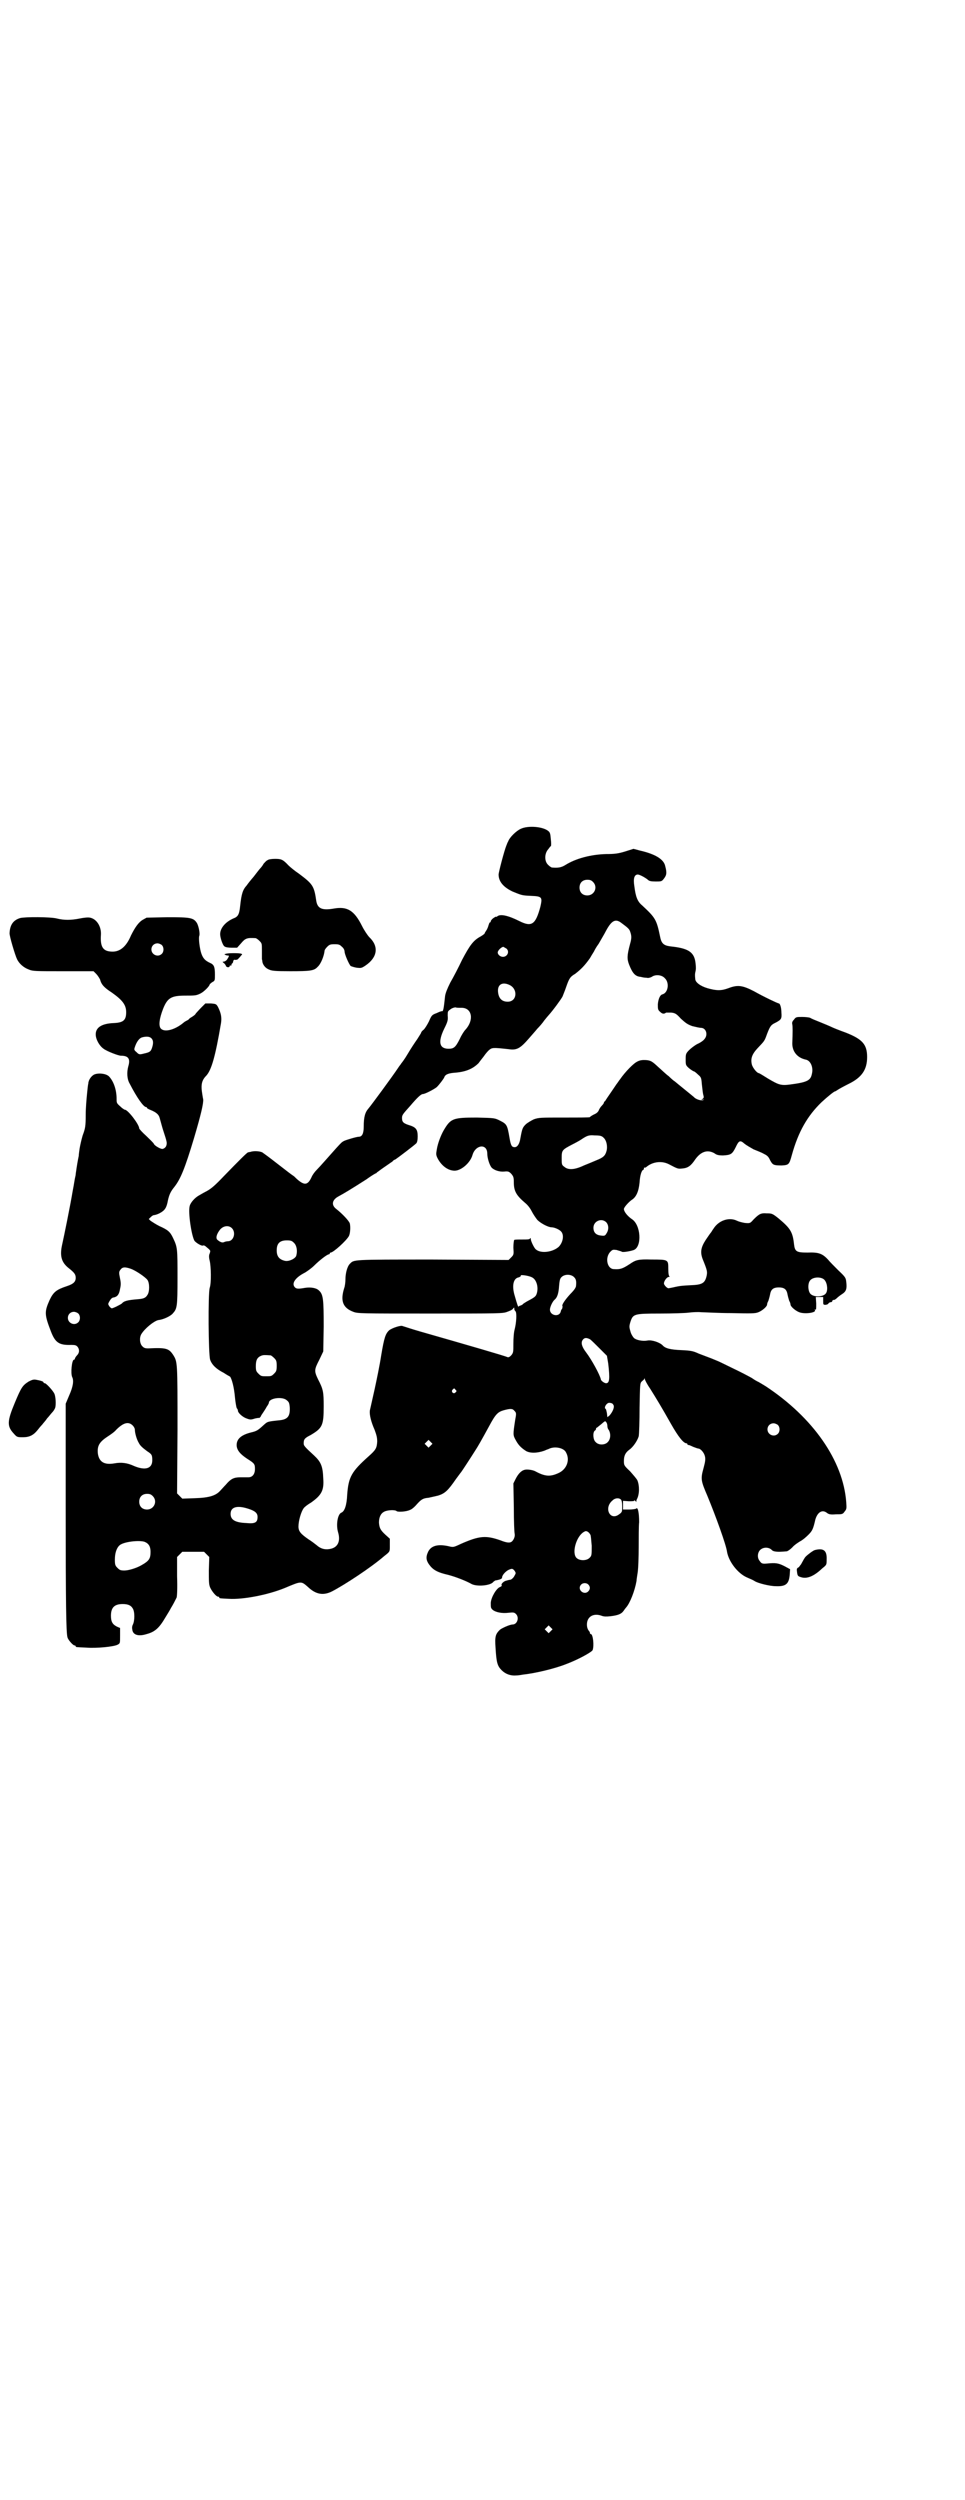 <?xml version="1.0" standalone="no"?>
<!DOCTYPE svg PUBLIC "-//W3C//DTD SVG 20010904//EN"
 "http://www.w3.org/TR/2001/REC-SVG-20010904/DTD/svg10.dtd">
<svg version="1.0" xmlns="http://www.w3.org/2000/svg"
 width="1109pt" height="2870pt" viewBox="0 0 1109 2870"
 preserveAspectRatio="xMidYMid meet">
<g transform="translate(0,2870) scale(0.5,-0.5)"
fill="#000000" stroke="none">
<path d="M1197 3837 c-11 -5 -26 -20 -29 -29 -2 -3 -3 -7 -4 -9 -5 -12 -18
-62 -18 -67 0 -16 11 -29 32 -39 22 -9 22 -9 43 -10 25 -1 26 -3 21 -25 -11
-41 -20 -47 -48 -33 -26 13 -44 17 -51 11 -2 -1 -3 -2 -3 -1 0 1 -3 -1 -6 -3
-3 -2 -6 -6 -6 -7 0 -2 -1 -3 -2 -3 -1 0 -2 -3 -3 -6 -1 -4 -3 -9 -5 -12 -2
-3 -4 -6 -4 -7 0 -1 -4 -4 -9 -7 -17 -9 -25 -20 -43 -54 -8 -17 -20 -40 -27
-52 -7 -14 -11 -24 -12 -31 -3 -28 -4 -35 -7 -35 0 1 -6 -1 -12 -4 -11 -4 -12
-5 -18 -19 -4 -8 -9 -16 -12 -19 -4 -3 -6 -6 -6 -7 0 -1 -4 -7 -9 -15 -5 -7
-15 -22 -22 -34 -7 -12 -14 -21 -15 -22 0 -1 -4 -5 -7 -10 -14 -21 -62 -86
-68 -93 -8 -9 -11 -20 -11 -42 0 -16 -4 -23 -11 -23 -5 0 -29 -7 -35 -10 -5
-3 -5 -3 -17 -16 -18 -20 -37 -42 -45 -50 -5 -5 -10 -12 -12 -17 -8 -17 -15
-19 -29 -8 -4 3 -9 8 -11 10 -9 6 -15 11 -41 31 -14 11 -29 22 -32 24 -6 3
-20 4 -28 1 -2 0 -5 -1 -5 -1 -2 0 -21 -19 -55 -54 -20 -21 -29 -29 -40 -35
-8 -4 -16 -9 -18 -10 -9 -5 -19 -16 -21 -24 -4 -14 4 -68 11 -80 4 -5 16 -12
19 -11 2 1 5 0 7 -2 12 -10 11 -9 9 -16 -2 -4 -2 -9 0 -17 3 -12 4 -51 0 -62
-4 -14 -3 -153 1 -165 4 -12 15 -22 31 -30 6 -4 13 -8 15 -9 4 -6 9 -24 11
-47 1 -11 3 -22 4 -25 2 -2 3 -5 3 -7 1 -5 11 -14 20 -17 8 -3 10 -3 19 0 5 1
10 2 10 1 0 0 1 1 3 3 1 3 4 7 6 10 2 3 6 9 8 13 3 4 5 8 5 9 0 11 31 15 41 6
5 -4 6 -6 7 -16 1 -20 -4 -28 -23 -30 -29 -3 -28 -3 -37 -11 -13 -12 -16 -14
-29 -17 -24 -6 -34 -16 -33 -31 1 -10 8 -19 25 -30 16 -10 17 -12 17 -23 0
-12 -6 -19 -15 -19 -3 0 -12 0 -19 0 -15 0 -22 -4 -33 -17 -4 -4 -10 -11 -13
-14 -10 -11 -25 -16 -58 -17 l-29 -1 -6 6 -6 6 1 146 c0 157 0 156 -10 172
-10 15 -16 17 -57 15 -8 0 -10 1 -14 5 -6 6 -7 20 -2 28 8 13 29 30 39 32 11
1 28 9 33 15 10 11 11 15 11 82 0 67 0 70 -10 91 -7 15 -12 19 -32 28 -8 4
-17 10 -20 12 l-4 4 4 4 c3 3 6 5 8 5 2 0 9 2 14 5 11 6 15 12 18 29 3 13 6
20 15 31 14 18 24 42 45 112 16 54 22 80 21 89 -1 4 -2 12 -3 18 -2 16 0 26
10 36 12 13 21 44 34 121 2 13 0 23 -7 37 -4 7 -5 7 -16 8 l-13 0 -9 -9 c-6
-6 -11 -12 -13 -14 -1 -3 -6 -6 -9 -8 -4 -2 -7 -5 -7 -5 0 -1 -2 -2 -4 -3 -2
-1 -6 -3 -8 -5 -19 -16 -43 -23 -52 -14 -6 6 -4 23 5 46 10 25 19 30 51 30 22
0 25 0 35 5 8 4 21 17 21 21 0 0 3 3 6 5 6 3 6 4 6 17 0 18 -2 23 -11 27 -11
5 -16 10 -20 21 -4 11 -7 36 -5 41 2 5 -1 21 -5 29 -8 13 -15 14 -68 14 l-48
-1 -9 -5 c-10 -6 -18 -18 -27 -36 -10 -24 -24 -37 -42 -37 -22 0 -29 10 -27
39 1 19 -10 36 -25 39 -5 1 -14 0 -24 -2 -20 -4 -36 -4 -52 0 -15 4 -75 4 -85
1 -16 -5 -23 -16 -24 -34 -1 -6 13 -52 17 -60 5 -11 16 -20 27 -24 9 -4 15 -4
80 -4 l69 0 6 -6 c3 -3 7 -9 9 -13 3 -12 10 -19 27 -30 24 -17 33 -28 33 -45
0 -18 -6 -24 -28 -25 -28 -1 -42 -10 -42 -26 0 -11 8 -26 18 -33 8 -6 34 -16
40 -16 17 0 22 -7 17 -24 -4 -14 -3 -30 3 -40 17 -33 32 -54 38 -54 1 0 2 -1
2 -2 0 -1 4 -3 9 -5 12 -5 18 -10 20 -18 1 -3 4 -15 7 -25 7 -22 7 -21 9 -30
1 -8 -2 -14 -9 -16 -4 -1 -18 7 -20 11 -1 3 -10 11 -18 19 -9 8 -16 16 -16 17
0 9 -26 43 -33 43 -1 0 -6 3 -11 8 -8 7 -8 8 -8 17 0 21 -7 41 -18 52 -7 6
-23 8 -33 4 -7 -3 -14 -13 -14 -21 -1 -3 -2 -14 -3 -24 -1 -10 -3 -32 -3 -48
0 -26 -1 -31 -7 -47 -3 -10 -6 -24 -7 -30 -1 -7 -2 -14 -2 -17 -2 -9 -5 -27
-6 -35 -1 -5 -1 -10 -2 -13 -1 -3 -3 -18 -6 -33 -6 -36 -20 -104 -24 -122 -6
-26 -2 -41 14 -54 14 -11 17 -15 17 -23 0 -9 -5 -14 -20 -19 -24 -8 -31 -13
-40 -32 -12 -27 -12 -33 3 -72 10 -26 19 -32 47 -31 9 0 11 -1 14 -4 5 -6 5
-14 -1 -20 -3 -3 -5 -7 -5 -8 0 -1 -1 -2 -2 -2 -5 0 -8 -32 -4 -40 4 -8 2 -22
-7 -42 l-8 -19 0 -237 c0 -221 1 -288 4 -299 1 -6 13 -19 16 -19 2 0 3 -1 3
-2 0 -2 0 -2 24 -3 23 -2 65 2 73 7 5 3 5 3 5 20 l0 18 -7 3 c-10 5 -14 11
-14 25 0 19 8 27 27 27 12 0 19 -3 23 -10 5 -7 5 -29 0 -38 -1 -2 -2 -6 -1
-10 1 -13 14 -17 33 -11 19 5 29 14 43 38 5 8 11 18 13 22 5 8 9 16 13 24 1 4
2 21 1 49 l0 44 6 6 6 6 25 0 25 0 6 -6 6 -6 -1 -31 c0 -25 0 -32 3 -39 4 -9
14 -21 18 -21 2 0 3 -1 3 -2 0 -2 1 -2 22 -3 33 -2 90 9 129 25 38 16 37 16
53 2 18 -17 35 -20 55 -10 29 15 90 55 120 81 14 11 13 10 13 25 l0 15 -10 9
c-12 11 -14 16 -15 28 0 12 4 21 12 25 7 4 26 5 29 1 4 -2 22 -1 30 3 4 1 11
7 16 13 10 11 14 14 27 15 4 1 14 3 22 5 16 5 23 12 41 38 6 8 11 15 12 16 1
1 22 33 32 49 6 9 14 23 32 56 15 28 20 33 34 37 15 4 20 4 24 -1 5 -5 5 -6 2
-22 -5 -33 -5 -34 1 -45 6 -11 11 -17 23 -25 9 -6 26 -6 43 0 2 1 7 3 10 4 13
7 35 3 40 -8 10 -18 1 -40 -19 -48 -18 -8 -30 -7 -52 5 -6 3 -19 5 -25 3 -7
-2 -14 -9 -20 -21 l-5 -10 1 -56 c0 -30 1 -57 2 -60 1 -6 -2 -13 -6 -17 -4 -4
-11 -4 -26 2 -34 12 -49 11 -92 -8 -17 -8 -17 -8 -29 -5 -24 5 -39 1 -46 -13
-6 -13 -5 -21 6 -34 8 -9 18 -14 40 -19 19 -5 41 -14 52 -20 12 -8 46 -5 52 4
1 1 3 2 4 3 12 2 16 4 16 7 0 5 7 13 14 17 9 4 10 4 15 -2 3 -5 3 -5 -1 -12
-2 -4 -6 -7 -8 -8 -1 0 -6 -1 -9 -2 -7 -1 -14 -8 -12 -11 1 -1 -1 -3 -4 -4 -8
-3 -20 -23 -21 -36 0 -11 0 -12 4 -16 7 -6 22 -9 37 -7 11 1 13 1 17 -3 8 -8
3 -24 -8 -24 -6 0 -24 -8 -29 -12 -10 -10 -12 -15 -10 -42 2 -33 4 -41 14 -51
9 -9 21 -13 33 -12 4 0 11 1 16 2 29 3 74 14 99 24 27 10 58 27 61 32 4 10 1
37 -4 37 -1 0 -2 1 -2 2 0 2 -1 4 -3 6 -2 3 -4 7 -4 14 0 18 15 27 34 20 5 -2
11 -2 20 -1 17 2 25 5 30 12 2 3 5 7 6 8 9 10 20 38 24 61 0 4 2 14 3 22 1 8
2 33 2 56 0 22 0 48 1 57 0 22 -3 36 -7 31 -2 -1 -9 -2 -16 -2 l-14 0 0 10 0
10 13 -1 c9 0 13 0 13 2 0 1 1 0 3 -2 2 -2 3 -3 2 -2 -1 2 0 5 1 7 6 11 6 31
1 43 -2 4 -10 13 -17 21 -14 13 -14 14 -14 24 0 12 4 19 12 25 9 6 19 21 22
31 1 5 2 35 2 66 1 54 1 56 5 60 2 2 5 4 6 6 0 2 1 2 1 0 0 -2 5 -12 12 -22
15 -24 26 -42 48 -81 17 -30 29 -45 36 -45 1 0 2 -1 2 -2 0 -1 1 -2 2 -2 0 1
5 -1 11 -4 5 -2 11 -4 12 -4 5 0 13 -9 15 -17 2 -7 1 -13 -3 -28 -7 -25 -6
-29 9 -64 19 -46 43 -112 45 -128 4 -23 25 -50 46 -59 7 -3 14 -6 17 -8 7 -5
35 -12 49 -12 23 -1 30 5 32 25 l1 14 -13 7 c-14 7 -20 8 -40 6 -11 -1 -13 0
-17 6 -6 7 -5 19 1 25 7 7 19 7 26 1 4 -5 12 -6 35 -4 2 0 8 4 13 9 4 5 13 11
18 14 6 3 14 10 19 15 9 9 11 13 16 35 5 17 16 24 27 15 4 -3 8 -4 20 -3 14 0
16 0 20 6 5 6 5 7 4 22 -7 95 -76 194 -185 266 -10 6 -18 11 -19 11 0 0 -6 3
-13 8 -7 4 -26 14 -43 22 -16 8 -31 15 -33 16 -2 1 -10 4 -17 7 -8 3 -21 8
-29 11 -13 6 -18 7 -40 8 -25 1 -37 4 -43 11 -7 7 -25 13 -35 11 -11 -2 -26 1
-31 6 -3 3 -7 10 -8 15 -3 10 -3 12 0 22 6 18 8 19 68 19 28 0 57 1 65 2 8 1
22 2 30 1 8 0 39 -2 69 -2 46 -1 55 -1 62 2 8 3 19 12 20 17 0 2 1 6 3 9 1 3
3 10 4 15 2 12 8 16 20 16 12 0 18 -4 20 -16 1 -5 3 -12 4 -15 2 -3 3 -7 3 -9
1 -5 12 -14 20 -17 13 -5 40 -1 36 5 -1 2 -1 2 1 1 2 -1 2 2 2 14 l-1 15 9 0
8 0 0 -9 c0 -8 0 -9 5 -9 2 0 6 1 7 3 1 2 4 3 5 3 2 0 4 1 4 3 1 2 2 3 3 2 1
0 4 1 7 4 2 2 8 7 13 10 9 6 11 12 9 28 -1 9 -2 11 -18 26 -9 9 -20 20 -24 25
-13 14 -22 17 -47 16 -25 0 -29 2 -31 19 -3 29 -9 37 -35 59 -15 12 -16 12
-28 12 -13 1 -17 -1 -30 -14 -8 -9 -8 -9 -20 -8 -6 1 -14 3 -18 5 -18 9 -42 1
-54 -18 -3 -4 -5 -8 -6 -9 -1 -1 -6 -8 -12 -17 -11 -17 -13 -28 -7 -44 11 -27
11 -29 9 -39 -4 -17 -11 -20 -37 -21 -18 -1 -23 -1 -40 -5 -5 -1 -10 -2 -11
-2 -4 1 -10 8 -10 11 0 6 7 15 11 15 2 0 3 1 2 1 -2 1 -3 7 -3 18 0 21 0 21
-39 21 -30 1 -36 -1 -49 -10 -17 -11 -22 -13 -37 -12 -15 0 -21 25 -9 39 6 6
6 6 15 5 6 -2 11 -3 12 -4 2 -2 20 1 28 4 19 8 16 58 -5 71 -10 7 -18 17 -18
23 0 4 11 16 18 21 10 6 16 19 18 40 1 17 5 29 9 29 0 0 1 2 1 3 0 2 1 3 1 2
1 0 3 0 4 1 15 13 36 15 52 7 21 -11 21 -11 31 -10 13 1 20 6 30 21 13 18 28
23 44 14 5 -4 10 -5 20 -5 18 1 21 3 29 19 7 15 10 17 20 8 5 -4 14 -9 21 -13
7 -3 18 -7 23 -10 8 -4 11 -6 15 -15 6 -11 8 -12 27 -12 16 1 17 2 23 24 15
54 36 90 68 121 14 13 29 25 31 25 1 0 4 2 7 4 3 2 14 8 24 13 31 15 43 33 43
62 0 29 -11 41 -49 56 -14 5 -29 11 -33 13 -4 2 -16 7 -26 11 -10 4 -20 8 -23
10 -2 1 -11 2 -18 2 -13 0 -15 0 -19 -6 -4 -4 -5 -7 -4 -11 1 -5 1 -18 0 -44
0 -19 12 -33 31 -37 11 -2 18 -18 14 -33 -3 -15 -11 -19 -49 -24 -22 -3 -27
-1 -51 13 -11 7 -21 13 -22 13 -4 0 -14 12 -16 20 -3 13 0 23 13 37 16 17 16
16 22 33 7 18 9 21 20 26 13 7 14 9 13 23 0 11 -3 21 -6 21 -2 0 -34 15 -57
28 -27 14 -38 15 -59 7 -16 -6 -27 -6 -48 0 -17 5 -28 14 -28 21 -1 9 -1 11 1
20 1 6 0 14 -1 21 -4 22 -18 30 -57 34 -16 2 -21 7 -24 23 -8 39 -11 43 -41
71 -11 9 -15 20 -18 44 -3 18 0 27 8 27 4 0 17 -7 23 -12 3 -3 7 -4 18 -4 14
0 14 0 20 8 5 7 6 12 2 27 -3 16 -23 28 -58 36 l-15 4 -19 -6 c-16 -5 -25 -6
-44 -6 -35 -1 -70 -10 -95 -26 -9 -5 -15 -6 -29 -5 -2 0 -6 3 -9 6 -9 8 -9 26
0 36 3 4 5 7 6 7 1 1 1 8 0 16 -1 13 -2 16 -6 19 -12 10 -46 13 -63 5z m166
-122 c12 -12 3 -31 -13 -31 -11 0 -18 7 -18 18 0 11 7 18 18 18 6 0 9 -1 13
-5z m65 -94 c15 -11 18 -14 20 -19 4 -11 4 -16 0 -30 -7 -26 -7 -34 -2 -47 8
-20 14 -27 27 -28 3 -1 9 -2 13 -2 4 -1 8 0 12 2 8 6 23 5 30 -3 11 -10 8 -33
-5 -37 -6 -1 -10 -11 -11 -23 0 -10 0 -13 5 -17 5 -5 9 -6 14 -2 2 0 7 0 12 0
9 -1 12 -3 22 -14 11 -10 15 -13 26 -17 8 -2 17 -4 20 -4 12 0 17 -16 8 -26
-2 -3 -9 -8 -16 -11 -6 -3 -15 -10 -19 -14 -8 -8 -8 -10 -8 -22 0 -12 0 -13 8
-20 5 -4 10 -7 11 -7 1 0 5 -3 9 -7 7 -6 8 -7 9 -21 1 -8 2 -19 3 -24 2 -7 2
-9 -1 -11 -4 -3 -4 -3 0 -2 4 1 4 1 1 -1 -4 -2 -17 2 -21 7 -1 1 -11 9 -22 18
-11 9 -21 17 -22 18 -2 1 -8 6 -14 12 -7 5 -17 15 -24 21 -14 13 -17 15 -28
16 -16 1 -23 -3 -38 -18 -8 -8 -17 -19 -21 -25 -4 -5 -7 -10 -8 -11 -1 -1 -6
-9 -13 -19 -7 -10 -13 -19 -14 -21 -2 -1 -3 -3 -3 -4 0 -1 -2 -4 -5 -7 -3 -3
-6 -8 -7 -11 -2 -4 -6 -7 -11 -9 -4 -2 -9 -5 -9 -6 -1 -1 -26 -1 -59 -1 -56 0
-58 0 -70 -4 -6 -3 -15 -8 -19 -12 -7 -7 -8 -10 -12 -32 -2 -13 -7 -20 -13
-20 -7 0 -9 4 -12 22 -5 29 -6 31 -22 39 -12 6 -12 6 -53 7 -55 0 -60 -2 -76
-29 -7 -12 -14 -31 -16 -44 -2 -11 -2 -13 2 -21 9 -17 24 -28 39 -28 15 0 36
18 41 36 7 24 34 27 34 3 0 -10 5 -26 10 -32 6 -6 18 -10 29 -9 9 1 11 0 16
-5 5 -6 6 -8 6 -20 0 -20 6 -30 26 -47 5 -4 11 -11 15 -19 3 -6 9 -15 13 -20
8 -8 25 -17 33 -17 6 0 18 -5 22 -10 7 -8 4 -25 -6 -35 -15 -13 -44 -16 -54
-4 -4 5 -10 18 -10 22 0 3 -1 3 -2 1 -1 -2 -6 -2 -18 -2 -9 0 -17 0 -18 -1 -1
-1 -2 -9 -2 -18 1 -15 1 -16 -5 -22 l-6 -6 -175 1 c-188 0 -180 0 -190 -10 -6
-6 -10 -22 -10 -35 0 -6 -1 -16 -3 -21 -9 -29 -3 -45 21 -54 10 -4 18 -4 177
-4 160 0 167 0 177 4 6 2 12 5 13 7 2 3 3 3 3 2 0 -5 1 -6 3 -8 3 -4 2 -25 -2
-41 -2 -7 -3 -20 -3 -33 0 -19 0 -21 -5 -27 -4 -4 -6 -5 -9 -4 -3 2 -89 27
-201 59 -21 6 -38 12 -39 12 -4 3 -24 -4 -31 -9 -9 -8 -12 -17 -19 -59 -3 -20
-10 -54 -15 -77 -5 -22 -10 -45 -11 -49 -1 -10 3 -26 11 -44 4 -11 6 -17 6
-27 -1 -15 -3 -19 -20 -34 -39 -35 -46 -47 -49 -88 -1 -24 -6 -38 -13 -41 -9
-3 -13 -28 -8 -45 6 -20 0 -34 -16 -38 -12 -3 -23 -1 -33 8 -5 4 -13 10 -18
13 -19 13 -24 19 -24 30 0 13 6 34 12 42 2 3 10 9 17 13 24 17 30 28 28 55 -1
28 -5 38 -21 53 -23 21 -24 23 -24 28 0 9 2 12 16 19 27 16 30 22 30 66 0 33
-1 39 -13 62 -9 19 -9 22 3 45 l9 19 1 57 c0 63 -1 74 -11 83 -6 6 -19 8 -32
6 -16 -3 -20 -2 -23 1 -9 9 1 23 23 34 5 3 15 10 21 16 12 12 30 26 34 26 1 0
2 1 2 2 0 1 1 2 2 2 6 0 36 27 42 38 3 6 4 21 2 29 -2 6 -17 22 -31 33 -12 9
-10 21 5 29 13 7 28 16 64 39 11 8 21 14 22 14 1 0 2 1 2 2 1 0 8 6 17 12 9 6
17 12 19 13 1 2 4 4 7 5 6 4 43 32 48 37 2 3 3 7 3 16 0 16 -4 21 -21 26 -12
4 -15 7 -15 16 0 7 2 9 19 28 17 20 25 27 29 27 5 0 26 11 32 16 6 6 15 18 17
22 2 7 10 10 25 11 25 2 41 9 54 22 5 7 11 14 13 17 2 3 6 8 10 12 8 7 9 7 46
3 19 -3 27 2 47 25 6 7 15 17 19 22 5 5 12 13 16 19 4 5 9 11 10 12 10 11 29
37 32 43 1 3 5 12 8 21 7 20 9 24 21 31 13 10 22 19 34 36 5 9 10 16 10 17 0
0 4 8 10 16 5 9 13 22 17 30 13 24 22 28 35 18z m-1056 -51 c5 -5 5 -15 0 -20
-9 -9 -24 -2 -24 10 0 8 6 14 14 14 3 0 8 -2 10 -4z m792 -8 c8 -7 2 -19 -8
-19 -6 0 -12 5 -12 10 0 5 9 13 13 13 2 -1 5 -3 7 -4z m8 -84 c19 -10 16 -38
-5 -38 -13 0 -20 7 -22 20 -3 19 9 27 27 18z m-111 -52 c24 0 29 -28 9 -50 -3
-3 -9 -12 -13 -21 -10 -20 -14 -23 -26 -23 -21 0 -25 15 -10 46 8 16 9 20 8
30 0 10 0 10 7 15 4 3 9 4 11 4 2 -1 8 -1 14 -1z m-713 -70 c4 -4 5 -10 2 -20
-3 -10 -5 -12 -19 -15 -11 -3 -12 -2 -17 3 -6 5 -6 6 -4 12 4 12 10 20 16 22
11 3 18 2 22 -2z m1039 -228 c7 -6 10 -20 7 -31 -3 -11 -8 -15 -23 -21 -7 -3
-19 -8 -29 -12 -21 -10 -36 -11 -45 -3 -6 4 -6 6 -6 20 0 18 1 19 24 31 8 4
17 9 20 11 15 10 18 11 32 10 12 0 16 -1 20 -5z m6 -194 c6 -6 7 -17 1 -26 -3
-5 -4 -6 -12 -5 -12 1 -18 7 -18 18 0 15 18 23 29 13z m-860 -14 c10 -10 4
-30 -9 -30 -3 0 -7 -1 -9 -2 -4 -2 -9 0 -15 5 -5 4 -2 14 6 24 8 9 20 10 27 3z
m143 -34 c6 -6 8 -18 5 -29 -2 -7 -17 -14 -26 -12 -13 3 -19 10 -19 24 0 16 7
23 23 23 10 0 12 -1 17 -6z m-376 -59 c12 -4 35 -20 39 -26 5 -7 5 -27 0 -34
-4 -7 -9 -9 -21 -10 -25 -2 -33 -4 -38 -10 -4 -3 -20 -11 -23 -11 -1 0 -4 2
-6 5 -3 5 -3 5 1 12 3 5 6 8 10 8 8 2 12 7 14 20 2 8 2 14 0 23 -3 15 -3 16 2
22 4 5 10 5 22 1z m1020 -20 c4 -4 5 -9 4 -19 0 -4 -4 -10 -13 -19 -12 -13
-21 -26 -18 -28 0 -1 0 -3 -1 -6 -2 -2 -3 -5 -3 -6 -3 -14 -25 -10 -25 4 0 6
6 19 11 23 6 5 9 15 10 31 1 12 2 17 5 20 7 8 23 8 30 0z m-97 0 c10 -5 15
-22 11 -36 -2 -7 -4 -9 -17 -16 -8 -4 -15 -9 -15 -9 0 -1 -2 -2 -4 -3 -3 -1
-6 -2 -6 -3 -1 -2 -3 4 -9 25 -7 23 -3 40 9 42 3 1 5 2 5 4 -2 3 19 0 26 -4z
m673 -7 c6 -8 7 -24 2 -30 -6 -8 -27 -9 -35 -1 -6 6 -7 24 -1 31 7 9 28 9 34
0z m-1716 -76 c5 -5 5 -15 0 -20 -9 -9 -24 -2 -24 10 0 8 6 14 14 14 3 0 8 -2
10 -4z m1176 -59 c3 -2 13 -12 22 -21 l17 -17 3 -18 c4 -35 3 -45 -5 -45 -4 0
-12 6 -12 9 -2 10 -21 45 -34 62 -10 13 -12 22 -8 28 4 6 9 6 17 2z m-734 -37
c1 0 5 -3 8 -6 5 -5 6 -7 6 -18 0 -11 -1 -13 -6 -18 -6 -6 -7 -6 -18 -6 -11 0
-12 0 -18 6 -5 5 -6 7 -6 17 0 14 3 20 12 24 5 2 8 2 22 1z m425 -79 c3 -3 3
-3 0 -6 -4 -5 -11 1 -7 6 4 4 4 4 7 0z m359 -31 c1 0 3 -2 4 -4 3 -5 -2 -16
-9 -24 l-5 -4 -1 9 c-1 5 -2 10 -3 10 -5 3 3 15 9 14 2 0 5 -1 5 -1z m-10 -52
c0 -3 1 -7 3 -9 5 -8 5 -21 -2 -28 -6 -7 -21 -8 -28 0 -6 5 -7 22 -2 26 2 1 3
3 3 5 0 1 1 2 2 2 0 0 5 4 10 8 8 7 9 8 11 5 2 -2 3 -6 3 -9z m-1091 1 c3 -3
5 -7 5 -10 0 -7 4 -22 9 -30 3 -6 7 -10 19 -19 11 -7 12 -9 12 -21 0 -19 -16
-24 -42 -13 -15 7 -29 9 -45 6 -23 -4 -35 3 -38 22 -2 18 3 27 23 40 6 4 15
10 19 15 16 16 28 20 38 10z m1483 1 c5 -5 5 -15 0 -20 -9 -9 -24 -2 -24 10 0
8 6 14 14 14 3 0 8 -2 10 -4z m-798 -47 l-5 -5 -4 4 -5 5 4 4 5 5 4 -4 5 -5
-4 -4z m-639 -116 c12 -12 3 -31 -13 -31 -11 0 -18 7 -18 18 0 11 7 18 18 18
6 0 9 -1 13 -5z m1076 -8 c2 -2 3 -7 3 -16 0 -12 0 -13 -7 -18 -21 -16 -36 15
-15 32 6 6 15 6 19 2z m-857 -21 c16 -5 22 -10 22 -19 0 -13 -6 -16 -26 -14
-25 1 -36 7 -36 21 0 16 15 20 40 12z m787 -60 c1 -1 2 -13 3 -25 0 -22 0 -23
-5 -28 -7 -7 -23 -7 -30 0 -11 11 -1 48 16 59 5 3 6 3 10 1 3 -2 5 -5 6 -7z
m-1025 -16 c10 -4 14 -11 14 -23 0 -16 -3 -21 -23 -32 -11 -6 -28 -11 -37 -11
-9 0 -11 1 -16 6 -5 5 -6 7 -6 19 0 15 4 27 11 33 9 8 44 12 57 8z m1020 -98
c5 -5 5 -11 0 -16 -10 -10 -27 5 -16 16 4 4 12 4 16 0z m-86 -107 l-5 -5 -4 4
-5 5 4 4 5 5 4 -4 5 -5 -4 -4z"/>
<path d="M615 3765 c-3 -1 -6 -5 -9 -8 -2 -4 -6 -9 -8 -11 -2 -2 -8 -10 -15
-19 -7 -8 -14 -17 -16 -20 -9 -10 -12 -19 -15 -47 -2 -20 -5 -25 -16 -29 -18
-8 -30 -22 -30 -36 0 -8 6 -26 10 -28 2 -2 9 -3 16 -3 l13 0 9 10 c10 12 14
13 33 12 2 0 6 -3 9 -6 6 -6 6 -6 6 -23 0 -10 0 -18 0 -19 0 -1 1 -3 1 -6 1
-7 7 -15 15 -18 6 -3 13 -4 49 -4 46 0 55 1 63 10 8 7 15 26 16 37 0 2 3 6 6
9 5 5 7 6 17 6 10 0 12 -1 17 -6 4 -3 6 -8 6 -11 0 -6 10 -29 14 -33 2 -1 8
-3 14 -4 10 -1 11 -1 20 5 28 19 31 44 9 65 -4 4 -12 16 -17 26 -18 36 -34 45
-64 40 -28 -5 -38 0 -41 17 -5 35 -8 39 -40 63 -9 6 -20 15 -24 19 -13 14 -17
15 -31 15 -7 0 -15 -1 -17 -3z"/>
<path d="M519 3550 c-4 -1 -4 -1 0 -3 2 -1 5 -1 6 -1 2 0 1 -3 -3 -9 -2 -3 -6
-5 -8 -5 -3 0 -3 0 0 -3 2 -1 4 -4 5 -6 1 -5 9 -5 9 -1 0 1 1 2 2 1 1 -1 2 0
2 2 0 1 1 3 2 3 1 1 2 3 2 5 1 3 2 4 5 3 3 0 6 1 7 3 2 2 5 5 6 7 3 2 3 3 1 4
-3 2 -31 2 -36 0z"/>
<path d="M66 2568 c-14 -9 -17 -13 -32 -49 -18 -43 -18 -54 -2 -71 7 -8 8 -8
21 -8 15 0 24 5 33 16 3 4 8 10 11 13 2 3 8 9 11 14 4 4 9 11 12 14 3 3 6 8 7
11 2 8 1 25 -2 32 -4 8 -19 24 -22 24 -2 0 -3 1 -3 2 0 2 -6 4 -17 6 -6 1 -9
0 -17 -4z"/>
<path d="M1873 2181 c-4 -1 -16 -10 -21 -15 -3 -3 -6 -9 -11 -18 -2 -2 -4 -6
-6 -7 -4 -2 -4 -4 -3 -11 1 -8 2 -9 8 -11 14 -5 30 1 50 20 10 8 10 8 10 20 1
21 -7 27 -27 22z"/>
</g>
</svg>
